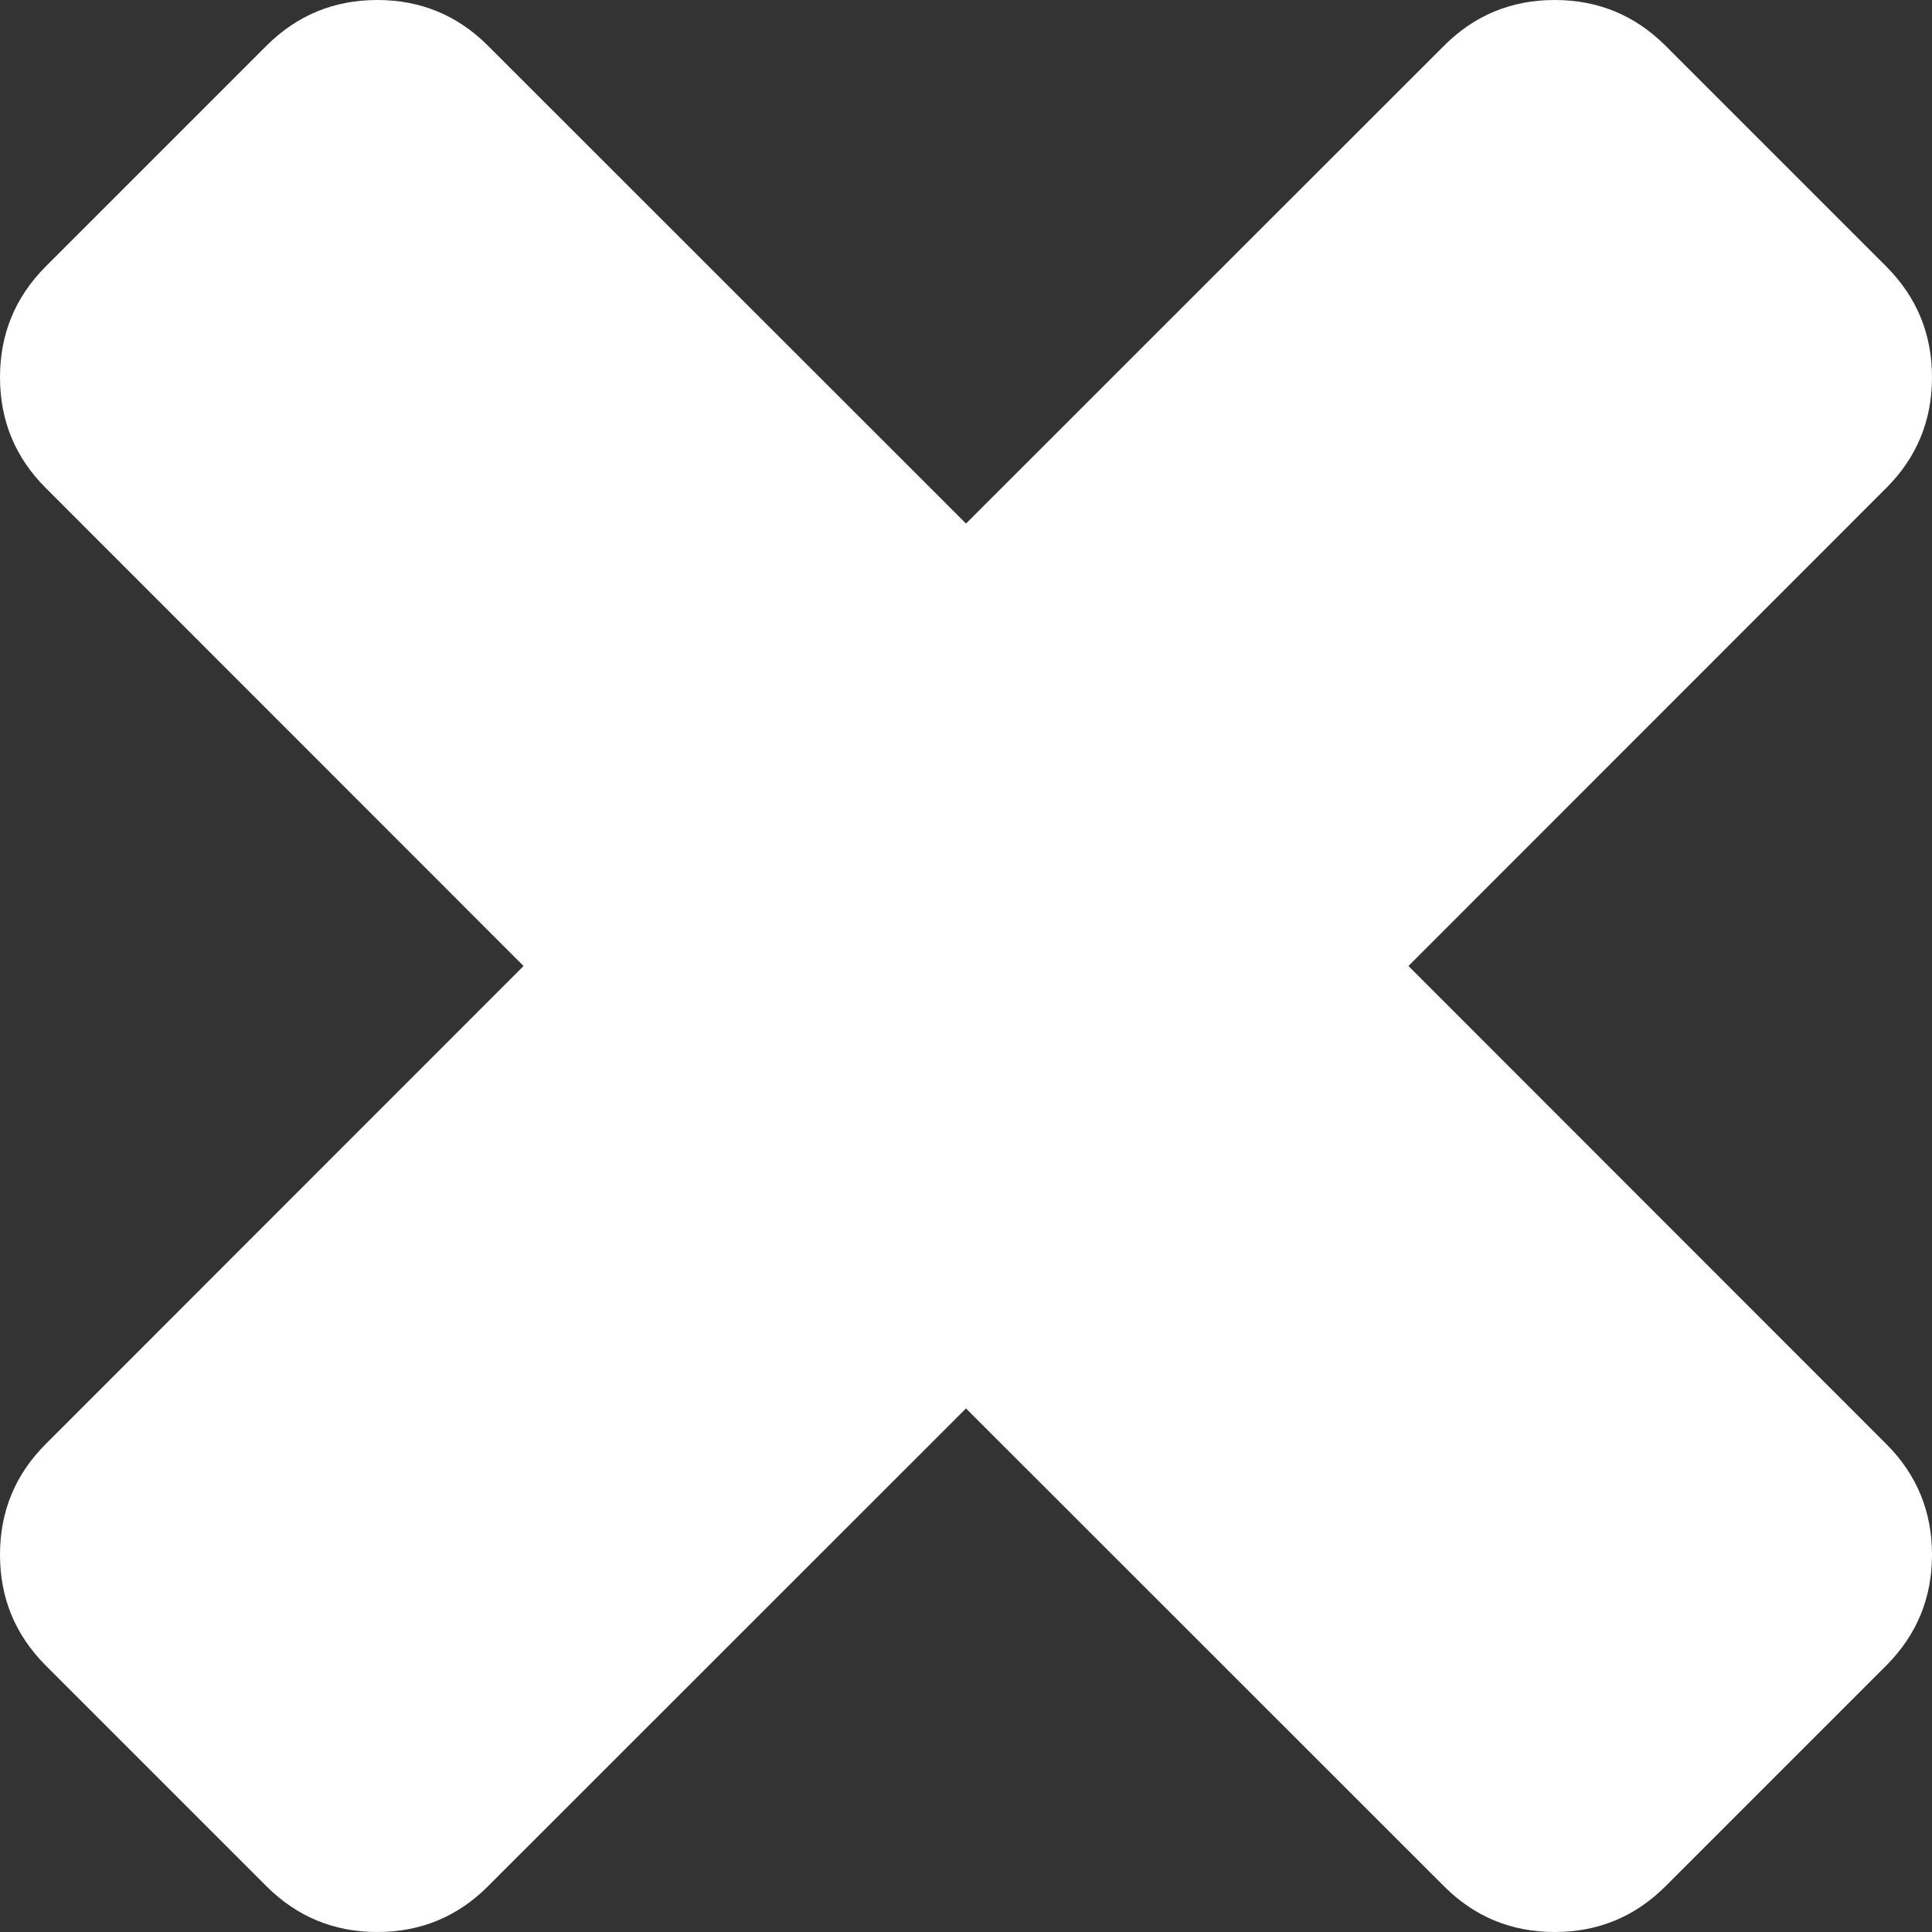 <svg xmlns="http://www.w3.org/2000/svg" xmlns:xlink="http://www.w3.org/1999/xlink" width="10" height="10" version="1.1"><rect width="100%" height="100%" fill="#333333" stroke="none"/><g><path fill="#fff" fill-rule="nonzero" stroke="none" d="M 9.764 7.475 C 9.921 7.632 10 7.823 10 8.047 C 10 8.272 9.921 8.462 9.764 8.62 L 8.62 9.764 C 8.462 9.921 8.272 10 8.047 10 C 7.823 10 7.632 9.921 7.475 9.764 L 5 7.29 L 2.525 9.764 C 2.368 9.921 2.177 10 1.953 10 C 1.728 10 1.538 9.921 1.38 9.764 L 0.236 8.62 C 0.079 8.462 0 8.272 0 8.047 C 0 7.823 0.079 7.632 0.236 7.475 L 2.71 5 L 0.236 2.525 C 0.079 2.368 0 2.177 0 1.953 C 0 1.728 0.079 1.538 0.236 1.38 L 1.38 0.236 C 1.538 0.079 1.728 0 1.953 0 C 2.177 0 2.368 0.079 2.525 0.236 L 5 2.71 L 7.475 0.236 C 7.632 0.079 7.823 0 8.047 0 C 8.272 0 8.462 0.079 8.62 0.236 L 9.764 1.38 C 9.921 1.538 10 1.728 10 1.953 C 10 2.177 9.921 2.368 9.764 2.525 L 7.29 5 L 9.764 7.475 Z" transform="matrix(1 0 0 1 -208 -17 ) matrix(1 0 0 1 208 17 )"/></g></svg>